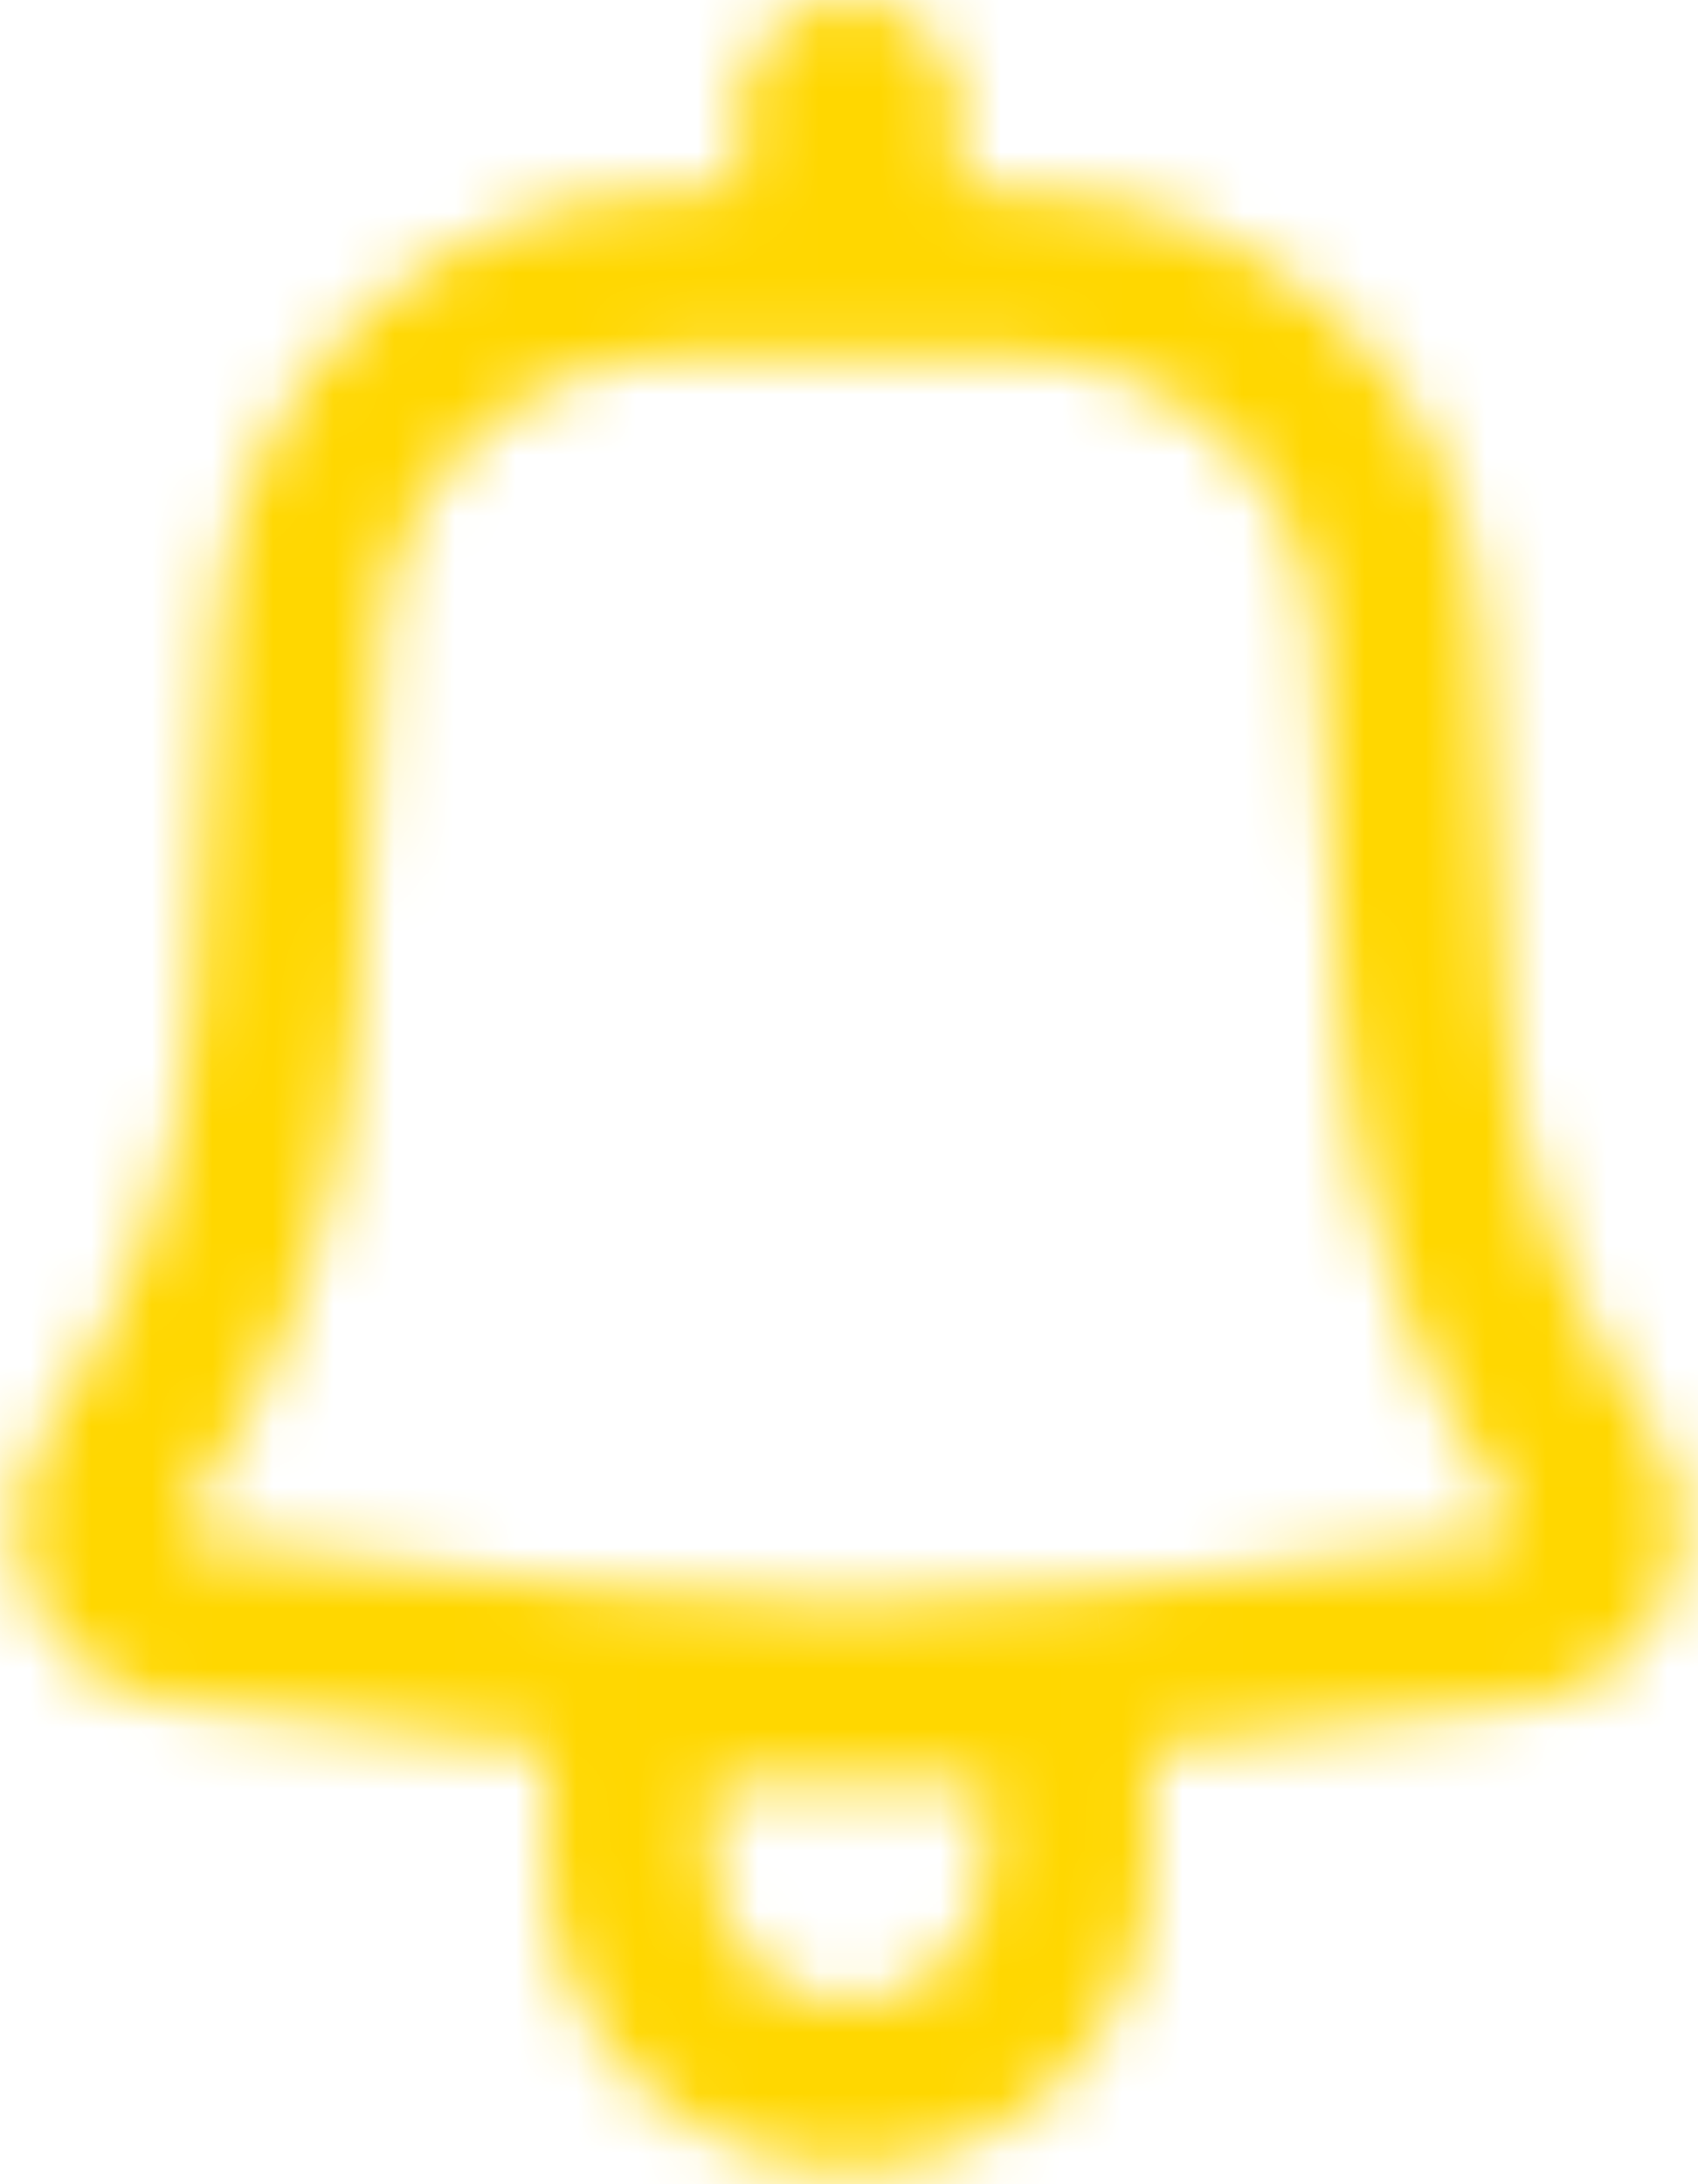 <svg width="28" height="36" viewBox="0 0 28 36" fill="none" xmlns="http://www.w3.org/2000/svg">
<mask id="path-1-inside-1_804_2722" fill="white">
<path fill-rule="evenodd" clip-rule="evenodd" d="M3.574 10.311C3.696 8.376 4.55 6.559 5.964 5.232C7.377 3.904 9.244 3.166 11.183 3.166H12.19V1.809C12.19 1.329 12.381 0.869 12.72 0.53C13.059 0.191 13.52 0 13.999 0C14.479 0 14.939 0.191 15.278 0.53C15.618 0.869 15.808 1.329 15.808 1.809V3.166H16.816C18.755 3.166 20.621 3.904 22.035 5.232C23.448 6.559 24.303 8.376 24.424 10.311L24.824 16.704C24.977 19.141 25.795 21.49 27.19 23.495C27.479 23.909 27.655 24.391 27.702 24.894C27.748 25.396 27.665 25.902 27.458 26.363C27.251 26.823 26.929 27.223 26.522 27.522C26.115 27.821 25.638 28.009 25.137 28.07L18.974 28.808V30.752C18.974 32.072 18.45 33.337 17.517 34.27C16.584 35.203 15.319 35.727 13.999 35.727C12.68 35.727 11.415 35.203 10.482 34.27C9.549 33.337 9.025 32.072 9.025 30.752V28.808L2.862 28.068C2.361 28.008 1.884 27.819 1.477 27.52C1.071 27.221 0.749 26.822 0.542 26.362C0.336 25.901 0.252 25.395 0.298 24.893C0.345 24.391 0.521 23.909 0.808 23.495C2.204 21.49 3.022 19.141 3.175 16.704L3.574 10.313V10.311ZM11.183 5.879C9.934 5.879 8.732 6.355 7.821 7.21C6.911 8.065 6.361 9.235 6.282 10.481L5.884 16.874C5.7 19.806 4.716 22.632 3.037 25.043C3.016 25.073 3.003 25.108 3 25.144C2.997 25.181 3.003 25.217 3.018 25.251C3.033 25.284 3.056 25.313 3.085 25.334C3.115 25.356 3.149 25.37 3.185 25.374L9.945 26.186C12.639 26.508 15.36 26.508 18.053 26.186L24.813 25.374C24.849 25.37 24.884 25.356 24.913 25.334C24.943 25.313 24.966 25.284 24.981 25.251C24.996 25.217 25.002 25.181 24.999 25.144C24.995 25.108 24.983 25.073 24.962 25.043C23.284 22.632 22.299 19.806 22.116 16.874L21.716 10.481C21.638 9.235 21.088 8.065 20.177 7.21C19.267 6.355 18.065 5.879 16.816 5.879H11.183ZM13.999 33.014C12.751 33.014 11.738 32 11.738 30.752V29.395H16.261V30.752C16.261 32 15.248 33.014 13.999 33.014Z"/>
</mask>
<path d="M3.574 10.311L1.578 10.186L1.574 10.248V10.311H3.574ZM11.183 3.166L11.183 5.166H11.183V3.166ZM12.19 3.166V5.166H14.19V3.166H12.19ZM13.999 0V-2V0ZM15.808 3.166H13.808V5.166H15.808V3.166ZM16.816 3.166V5.166H16.816L16.816 3.166ZM24.424 10.311L26.421 10.186L26.42 10.186L24.424 10.311ZM24.824 16.704L26.82 16.579L26.82 16.579L24.824 16.704ZM27.19 23.495L28.832 22.352L28.832 22.352L27.19 23.495ZM25.137 28.07L25.375 30.055L25.375 30.055L25.137 28.07ZM18.974 28.808L18.736 26.822L16.974 27.033V28.808H18.974ZM18.974 30.752H16.974H18.974ZM9.025 30.752H11.025H9.025ZM9.025 28.808H11.025V27.033L9.263 26.822L9.025 28.808ZM2.862 28.068L2.623 30.053L2.623 30.053L2.862 28.068ZM0.808 23.495L-0.833 22.352L-0.834 22.354L0.808 23.495ZM3.175 16.704L1.178 16.579L1.178 16.579L3.175 16.704ZM3.574 10.313L5.57 10.438L5.574 10.375V10.313H3.574ZM11.183 5.879L11.183 7.879H11.183V5.879ZM6.282 10.481L4.286 10.356L4.286 10.357L6.282 10.481ZM5.884 16.874L7.88 16.999L7.881 16.998L5.884 16.874ZM3.037 25.043L1.396 23.901L1.396 23.901L3.037 25.043ZM3.185 25.374L2.946 27.36L2.947 27.36L3.185 25.374ZM9.945 26.186L9.707 28.172L9.708 28.172L9.945 26.186ZM18.053 26.186L18.291 28.172L18.292 28.172L18.053 26.186ZM24.813 25.374L25.052 27.36L25.053 27.36L24.813 25.374ZM24.962 25.043L23.32 26.186L23.32 26.186L24.962 25.043ZM22.116 16.874L24.112 16.749L24.112 16.749L22.116 16.874ZM21.716 10.481L23.712 10.356L23.712 10.356L21.716 10.481ZM16.816 5.879V7.879H16.816L16.816 5.879ZM11.738 29.395V27.395H9.738V29.395H11.738ZM16.261 29.395H18.261V27.395H16.261V29.395ZM5.57 10.436C5.66 9.009 6.29 7.669 7.333 6.69L4.595 3.774C2.81 5.45 1.732 7.743 1.578 10.186L5.57 10.436ZM7.333 6.69C8.376 5.711 9.752 5.166 11.183 5.166L11.183 1.166C8.735 1.166 6.379 2.098 4.595 3.774L7.333 6.69ZM11.183 5.166H12.19V1.166H11.183V5.166ZM14.19 3.166V1.809H10.19V3.166H14.19ZM14.19 1.809C14.19 1.86 14.17 1.908 14.134 1.944L11.306 -0.884C10.592 -0.17 10.19 0.799 10.19 1.809H14.19ZM14.134 1.944C14.099 1.98 14.05 2 13.999 2V-2C12.989 -2 12.02 -1.599 11.306 -0.884L14.134 1.944ZM13.999 2C13.949 2 13.9 1.98 13.864 1.944L16.693 -0.884C15.978 -1.599 15.01 -2 13.999 -2V2ZM13.864 1.944C13.828 1.908 13.808 1.86 13.808 1.809H17.808C17.808 0.799 17.407 -0.17 16.693 -0.884L13.864 1.944ZM13.808 1.809V3.166H17.808V1.809H13.808ZM15.808 5.166H16.816V1.166H15.808V5.166ZM16.816 5.166C18.246 5.166 19.623 5.711 20.666 6.69L23.404 3.774C21.62 2.098 19.264 1.166 16.816 1.166L16.816 5.166ZM20.666 6.69C21.708 7.669 22.339 9.009 22.428 10.436L26.42 10.186C26.267 7.743 25.188 5.45 23.404 3.774L20.666 6.69ZM22.428 10.436L22.828 16.829L26.82 16.579L26.421 10.186L22.428 10.436ZM22.828 16.829C23.003 19.631 23.944 22.332 25.549 24.637L28.832 22.352C27.645 20.648 26.95 18.651 26.82 16.579L22.828 16.829ZM25.549 24.637C25.64 24.768 25.695 24.92 25.71 25.079L29.693 24.708C29.614 23.862 29.317 23.05 28.832 22.352L25.549 24.637ZM25.71 25.079C25.725 25.238 25.698 25.398 25.633 25.544L29.282 27.182C29.631 26.406 29.772 25.554 29.693 24.708L25.71 25.079ZM25.633 25.544C25.568 25.69 25.466 25.816 25.337 25.91L27.707 29.133C28.392 28.629 28.934 27.957 29.282 27.182L25.633 25.544ZM25.337 25.91C25.209 26.005 25.058 26.065 24.899 26.084L25.375 30.055C26.219 29.954 27.022 29.637 27.707 29.133L25.337 25.91ZM24.899 26.084L18.736 26.822L19.212 30.793L25.375 30.055L24.899 26.084ZM16.974 28.808V30.752H20.974V28.808H16.974ZM16.974 30.752C16.974 31.541 16.661 32.298 16.103 32.856L18.931 35.684C20.239 34.376 20.974 32.602 20.974 30.752H16.974ZM16.103 32.856C15.545 33.413 14.788 33.727 13.999 33.727V37.727C15.849 37.727 17.623 36.992 18.931 35.684L16.103 32.856ZM13.999 33.727C13.21 33.727 12.454 33.413 11.896 32.856L9.068 35.684C10.376 36.992 12.15 37.727 13.999 37.727V33.727ZM11.896 32.856C11.338 32.298 11.025 31.541 11.025 30.752H7.025C7.025 32.602 7.76 34.376 9.068 35.684L11.896 32.856ZM11.025 30.752V28.808H7.025V30.752H11.025ZM9.263 26.822L3.1 26.082L2.623 30.053L8.786 30.793L9.263 26.822ZM3.1 26.082C2.942 26.063 2.791 26.003 2.663 25.909L0.292 29.131C0.977 29.634 1.779 29.952 2.623 30.053L3.1 26.082ZM2.663 25.909C2.534 25.814 2.432 25.688 2.367 25.543L-1.282 27.181C-0.934 27.956 -0.392 28.628 0.292 29.131L2.663 25.909ZM2.367 25.543C2.301 25.397 2.275 25.237 2.29 25.078L-1.693 24.708C-1.772 25.554 -1.63 26.406 -1.282 27.181L2.367 25.543ZM2.29 25.078C2.304 24.919 2.36 24.767 2.451 24.636L-0.834 22.354C-1.319 23.051 -1.615 23.862 -1.693 24.708L2.29 25.078ZM2.45 24.637C4.054 22.332 4.995 19.631 5.171 16.829L1.178 16.579C1.049 18.651 0.353 20.648 -0.833 22.352L2.45 24.637ZM5.171 16.829L5.57 10.438L1.578 10.188L1.178 16.579L5.171 16.829ZM5.574 10.313V10.311H1.574V10.313H5.574ZM11.183 3.879C9.425 3.879 7.734 4.549 6.452 5.752L9.19 8.668C9.73 8.161 10.442 7.879 11.183 7.879L11.183 3.879ZM6.452 5.752C5.171 6.955 4.396 8.602 4.286 10.356L8.278 10.606C8.325 9.868 8.651 9.174 9.19 8.668L6.452 5.752ZM4.286 10.357L3.888 16.75L7.881 16.998L8.278 10.605L4.286 10.357ZM3.888 16.749C3.727 19.316 2.865 21.79 1.396 23.901L4.679 26.186C6.566 23.474 7.674 20.297 7.88 16.999L3.888 16.749ZM1.396 23.901C1.178 24.214 1.044 24.578 1.009 24.958L4.991 25.331C4.963 25.638 4.855 25.933 4.679 26.186L1.396 23.901ZM1.009 24.958C0.973 25.338 1.036 25.72 1.192 26.069L4.843 24.433C4.969 24.714 5.02 25.024 4.991 25.331L1.009 24.958ZM1.192 26.069C1.349 26.417 1.592 26.719 1.899 26.945L4.271 23.724C4.52 23.907 4.717 24.151 4.843 24.433L1.192 26.069ZM1.899 26.945C2.206 27.171 2.567 27.314 2.946 27.36L3.425 23.389C3.732 23.426 4.023 23.541 4.271 23.724L1.899 26.945ZM2.947 27.36L9.707 28.172L10.184 24.201L3.424 23.389L2.947 27.36ZM9.708 28.172C12.559 28.513 15.439 28.513 18.291 28.172L17.816 24.201C15.28 24.504 12.719 24.504 10.183 24.201L9.708 28.172ZM18.292 28.172L25.052 27.36L24.575 23.389L17.815 24.201L18.292 28.172ZM25.053 27.36C25.432 27.314 25.792 27.171 26.1 26.945L23.727 23.724C23.976 23.541 24.267 23.426 24.573 23.389L25.053 27.36ZM26.1 26.945C26.407 26.719 26.65 26.417 26.806 26.069L23.156 24.433C23.282 24.151 23.479 23.907 23.727 23.724L26.1 26.945ZM26.806 26.069C26.962 25.72 27.026 25.338 26.99 24.958L23.007 25.331C22.979 25.024 23.03 24.714 23.156 24.433L26.806 26.069ZM26.99 24.958C26.954 24.578 26.821 24.214 26.603 23.901L23.32 26.186C23.144 25.933 23.036 25.638 23.007 25.331L26.99 24.958ZM26.603 23.901C25.134 21.79 24.273 19.316 24.112 16.749L20.12 16.999C20.326 20.296 21.433 23.474 23.32 26.186L26.603 23.901ZM24.112 16.749L23.712 10.356L19.72 10.606L20.12 16.999L24.112 16.749ZM23.712 10.356C23.602 8.602 22.828 6.955 21.547 5.752L18.808 8.668C19.348 9.174 19.674 9.868 19.72 10.606L23.712 10.356ZM21.547 5.752C20.265 4.549 18.573 3.879 16.816 3.879L16.816 7.879C17.556 7.879 18.269 8.161 18.808 8.668L21.547 5.752ZM16.816 3.879H11.183V7.879H16.816V3.879ZM13.999 31.014C13.856 31.014 13.738 30.896 13.738 30.752H9.738C9.738 33.105 11.647 35.014 13.999 35.014V31.014ZM13.738 30.752V29.395H9.738V30.752H13.738ZM11.738 31.395H16.261V27.395H11.738V31.395ZM14.261 29.395V30.752H18.261V29.395H14.261ZM14.261 30.752C14.261 30.896 14.143 31.014 13.999 31.014V35.014C16.352 35.014 18.261 33.105 18.261 30.752H14.261Z" fill="#FFD700" mask="url(#path-1-inside-1_804_2722)"/>
</svg>
